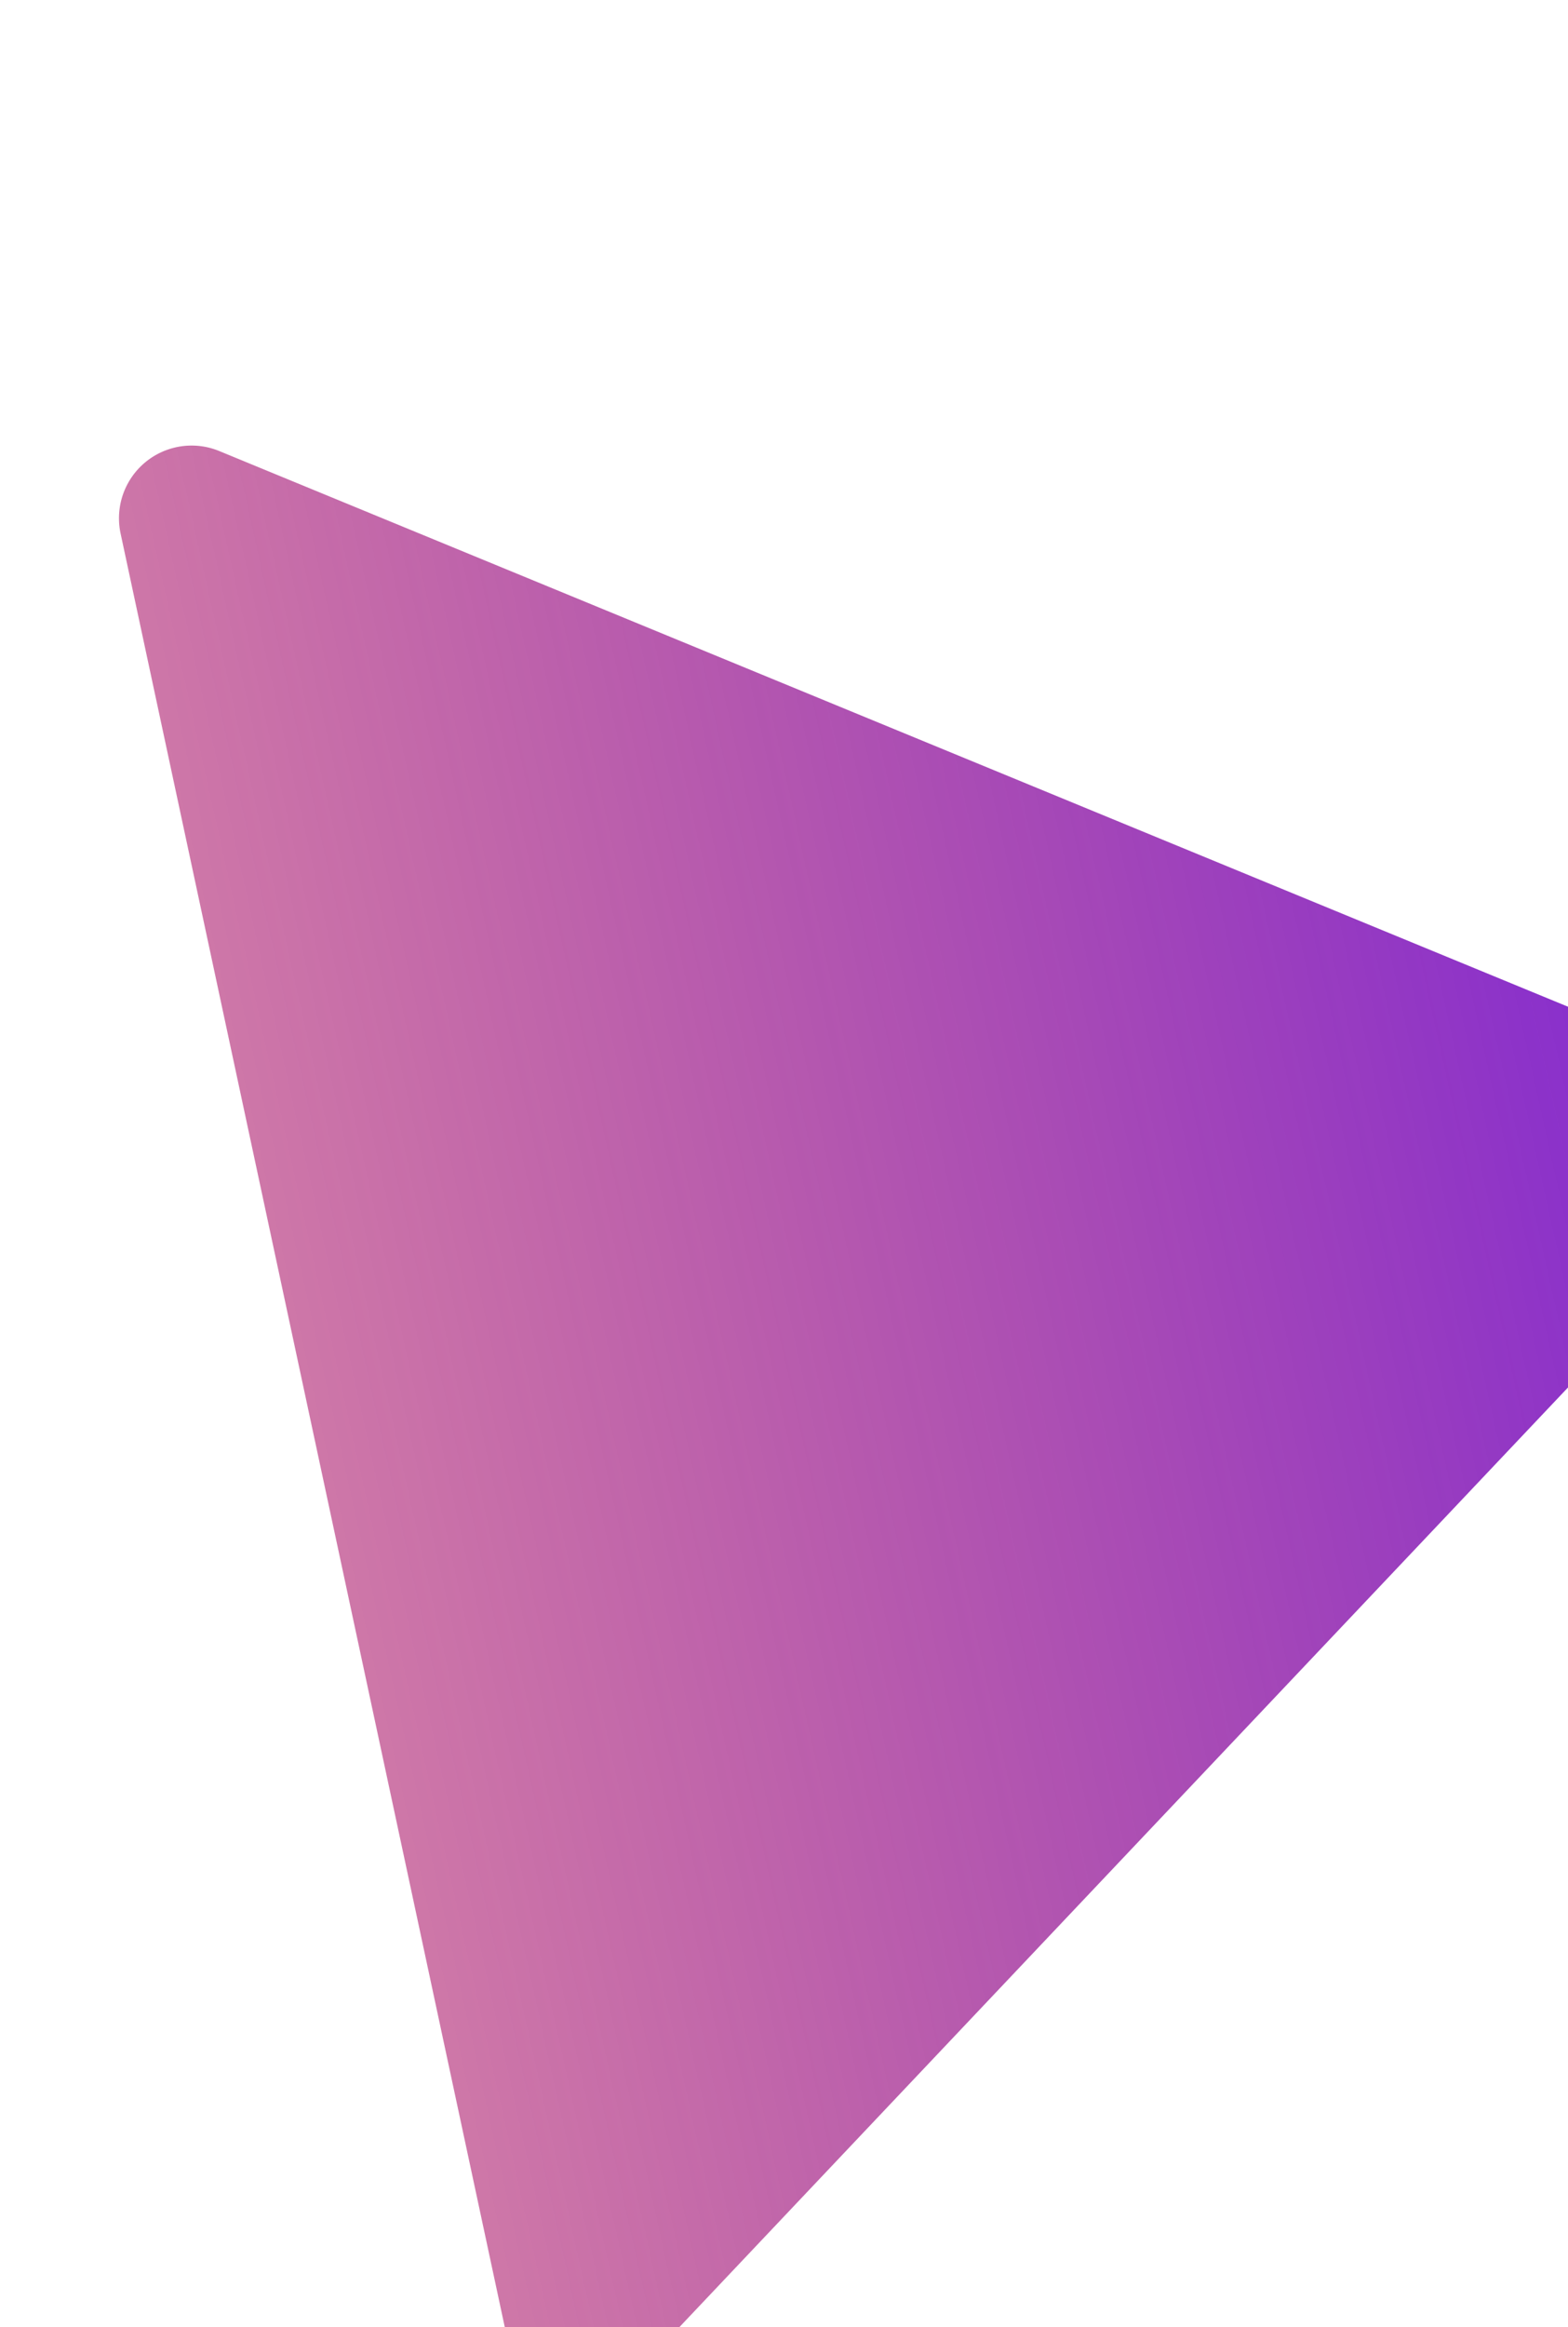 <svg xmlns="http://www.w3.org/2000/svg" width="431.739" height="640.207" viewBox="0 0 431.739 640.207">
    <defs>
        <linearGradient id="rc210zoobc" x1=".5" x2=".5" y2="1" gradientUnits="objectBoundingBox">
            <stop offset="0" stop-color="#7f28d5"/>
            <stop offset="1" stop-color="#ab176b" stop-opacity=".588"/>
        </linearGradient>
        <clipPath id="7cb4r4pm0a">
            <path fill="none" d="M33 39H464.739V679.207H33z"/>
        </clipPath>
        <filter id="yb8il0kvub" width="637.319" height="759.787" x="-23.79" y="-29.79" filterUnits="userSpaceOnUse">
            <feOffset dx="-48" dy="-14"/>
            <feGaussianBlur result="blur" stdDeviation="16.5"/>
            <feFlood flood-opacity=".161"/>
            <feComposite in2="blur" operator="in"/>
            <feComposite in="SourceGraphic"/>
        </filter>
    </defs>
    <g transform="translate(-33 -39)" style="isolation:isolate" clip-path="url(#7cb4r4pm0a)">
        <g filter="url(#yb8il0kvub)" transform="translate(33 39)">
            <path fill="url(#rc210zoobc)" d="M276.012 24.013a20 20 0 0 1 32.975 0l254.508 370.666A20 20 0 0 1 547.007 426H37.993a20 20 0 0 1-16.488-31.321z" transform="rotate(77.9 223.654 320.115)"/>
        </g>
    </g>
</svg>
